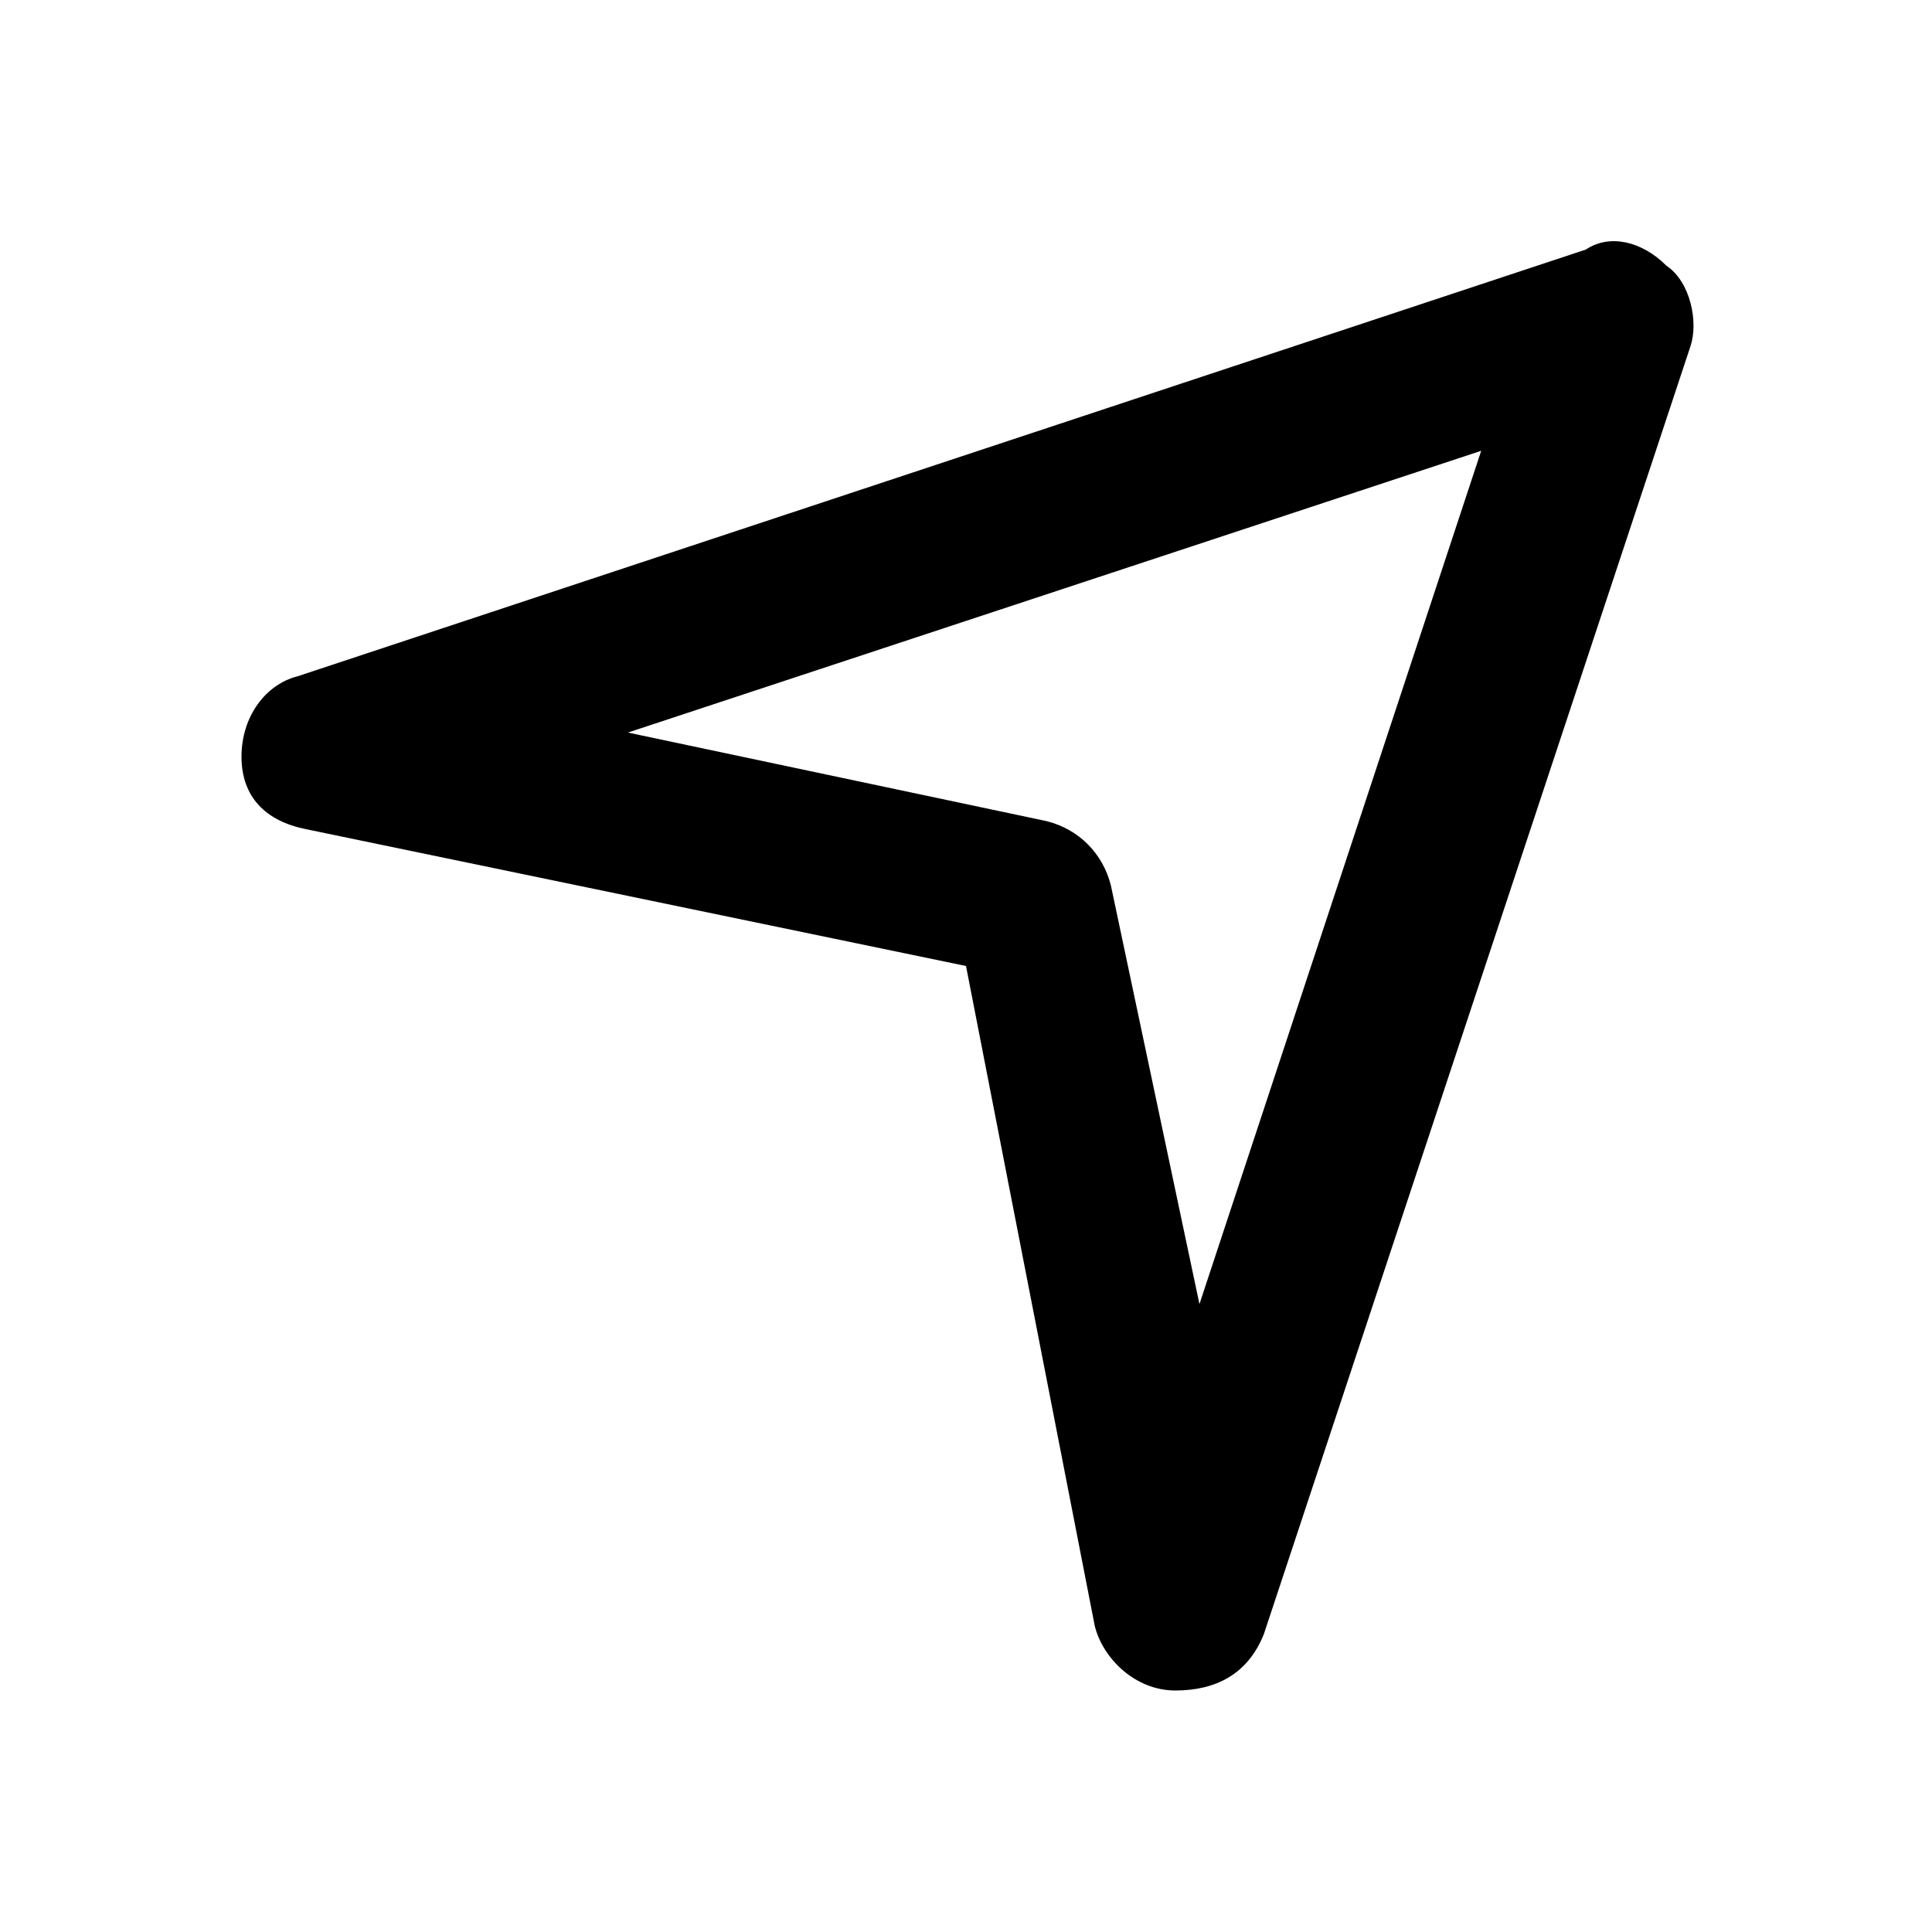 <svg xmlns="http://www.w3.org/2000/svg" viewBox="0 0 24 24">
	<path fill="currentColor" d="M14.6,21L14.6,21c-0.5,0-0.9-0.4-1-0.8L12,12l-8.2-1.7C3.3,10.2,3,9.9,3,9.4c0-0.5,0.3-0.9,0.7-1l16-5.3
		C20,2.9,20.4,3,20.7,3.3C21,3.5,21.1,4,21,4.3l-5.3,16C15.5,20.8,15.1,21,14.6,21z M7.8,9.1l5.2,1.1c0.4,0.1,0.7,0.4,0.8,0.8
		l1.1,5.2l3.5-10.6L7.8,9.1z" />
</svg>

